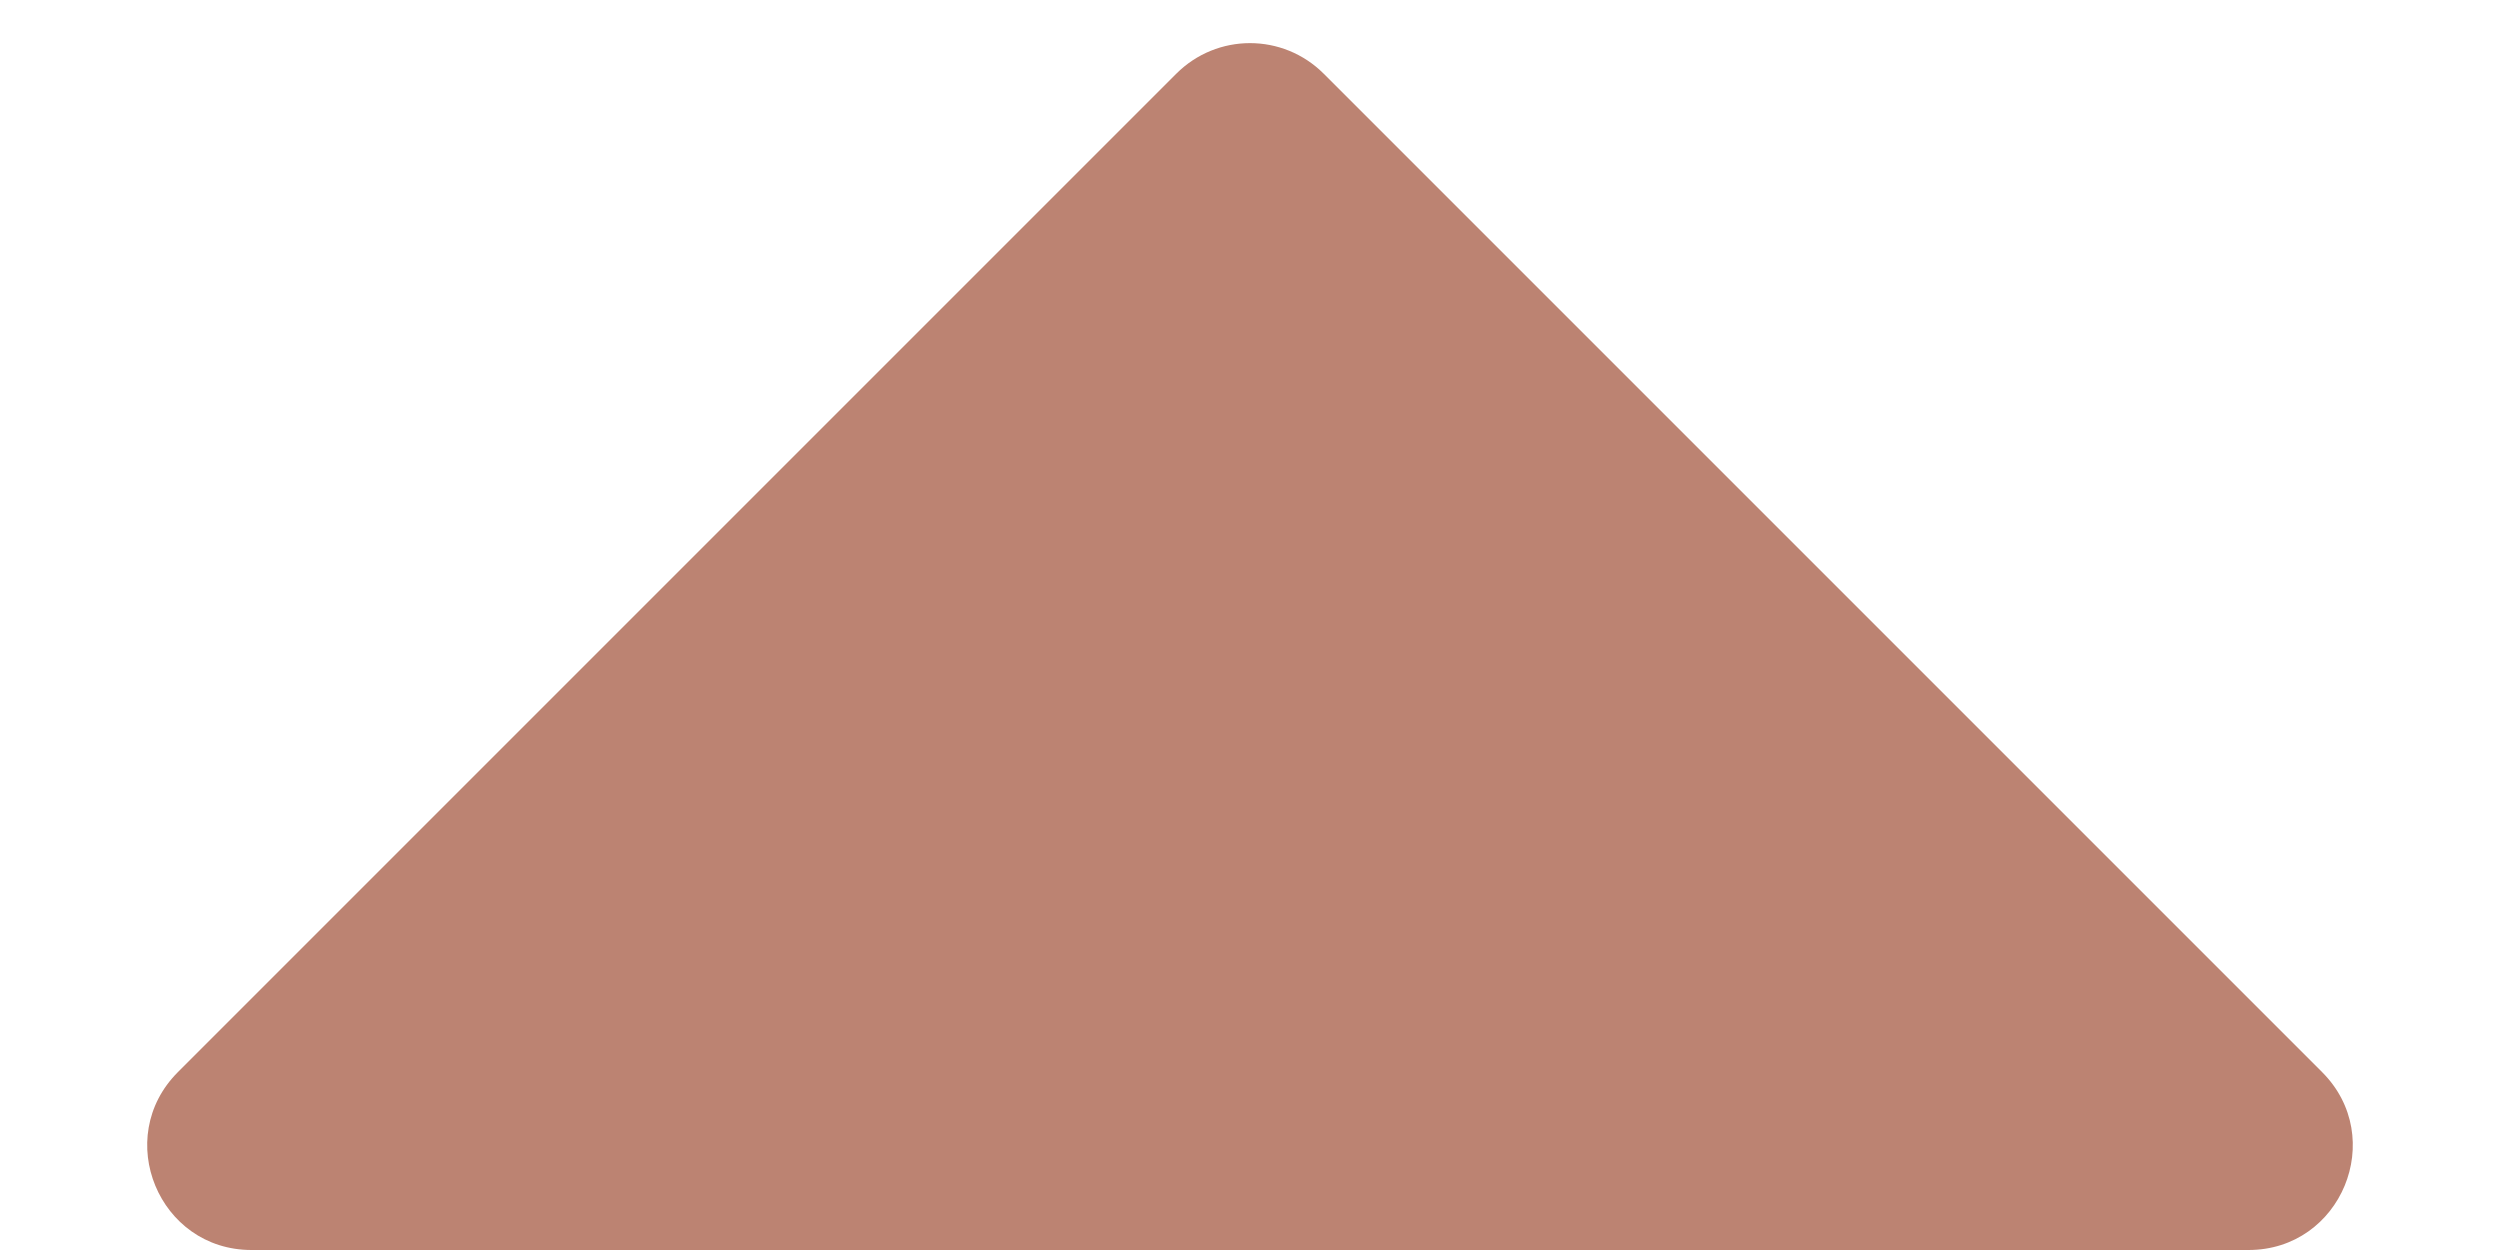 <svg width="12" height="6" viewBox="0 0 12 6" fill="none" xmlns="http://www.w3.org/2000/svg">
<path d="M1.207 6L10.793 6C11.238 6 11.461 5.461 11.146 5.146L6.354 0.354C6.158 0.158 5.842 0.158 5.646 0.354L0.854 5.146C0.539 5.461 0.762 6 1.207 6Z" fill="#BC8372"/>
</svg>
